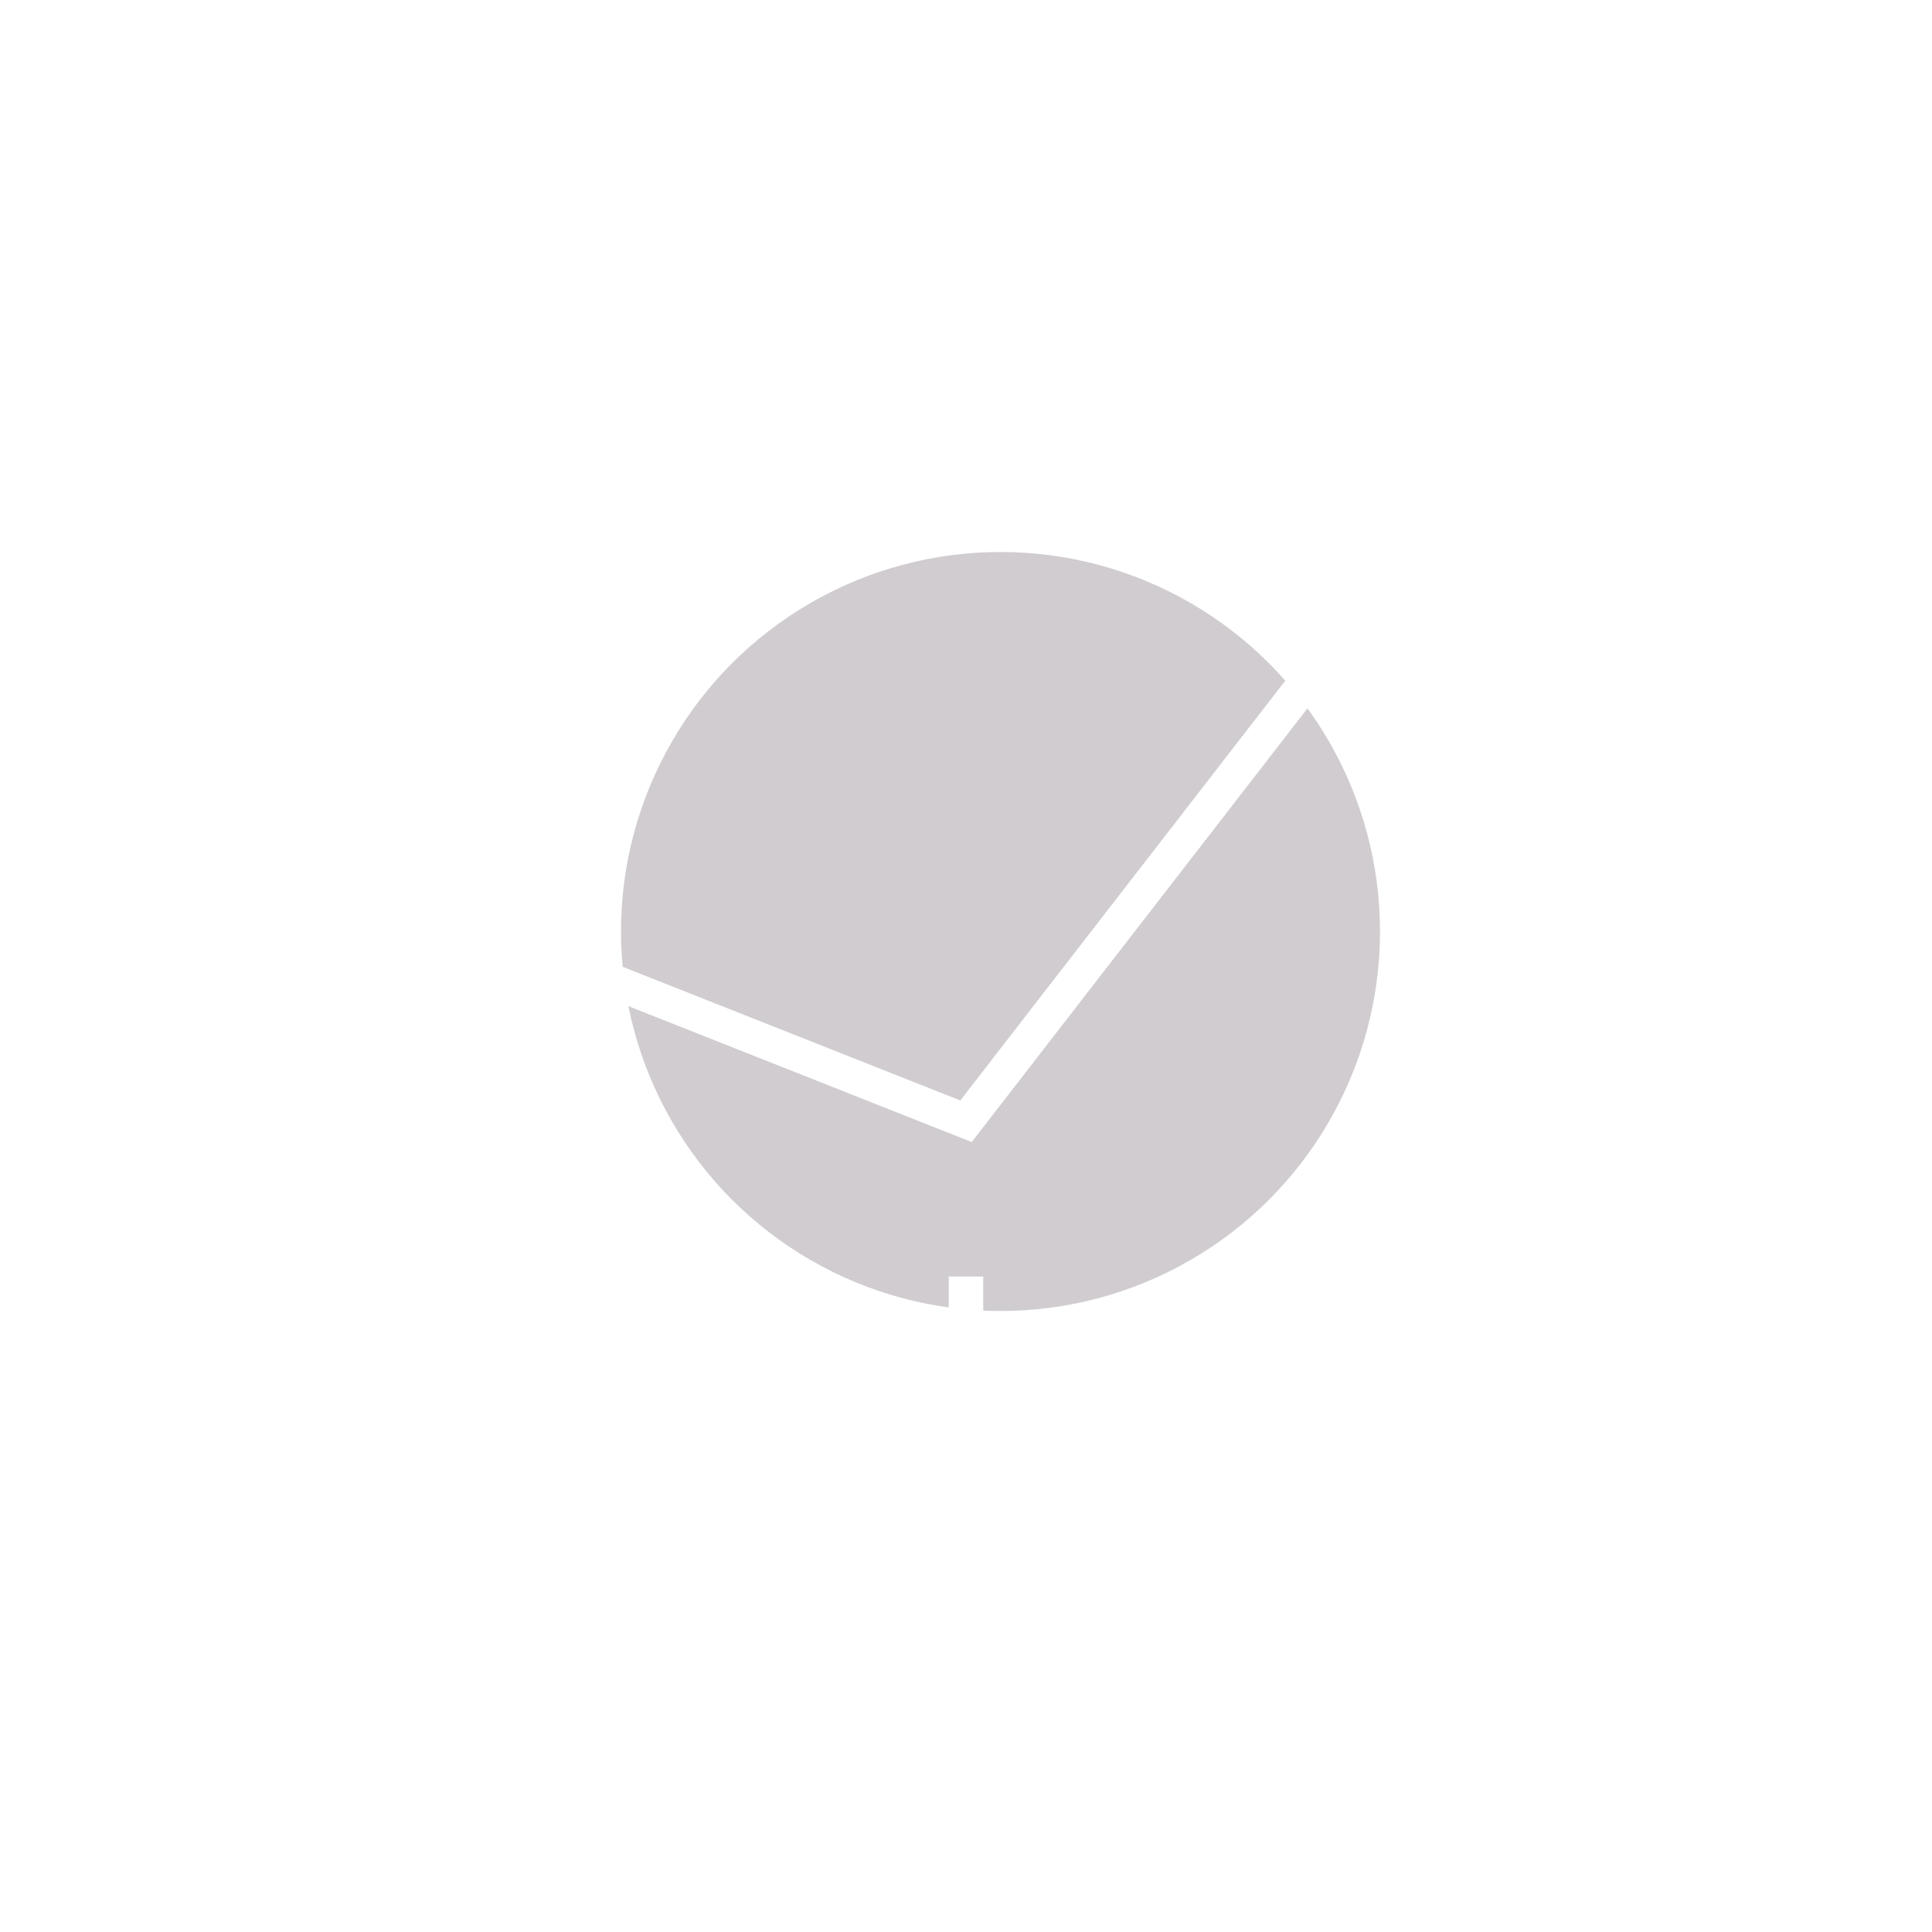 <svg width="112" height="112" viewBox="0 0 112 112" fill="none" xmlns="http://www.w3.org/2000/svg">
<g filter="url(#filter0_f_408_88)">
<circle cx="58" cy="54" r="22" fill="#D0CCD0"/>
</g>
<path d="M56 104L56 74" stroke="white" stroke-width="2"/>
<path d="M80 104L80 64" stroke="white" stroke-width="2"/>
<path d="M32 104L32 72" stroke="white" stroke-width="2"/>
<path d="M8 104L8 80" stroke="white" stroke-width="2"/>
<path d="M8 71L32 55.5L56 65L80 34M80 34V42M80 34H72" stroke="white" stroke-width="2"/>
<defs>
<filter id="filter0_f_408_88" x="4" y="0" width="108" height="108" filterUnits="userSpaceOnUse" color-interpolation-filters="sRGB">
<feFlood flood-opacity="0" result="BackgroundImageFix"/>
<feBlend mode="normal" in="SourceGraphic" in2="BackgroundImageFix" result="shape"/>
<feGaussianBlur stdDeviation="16" result="effect1_foregroundBlur_408_88"/>
</filter>
</defs>
</svg>
